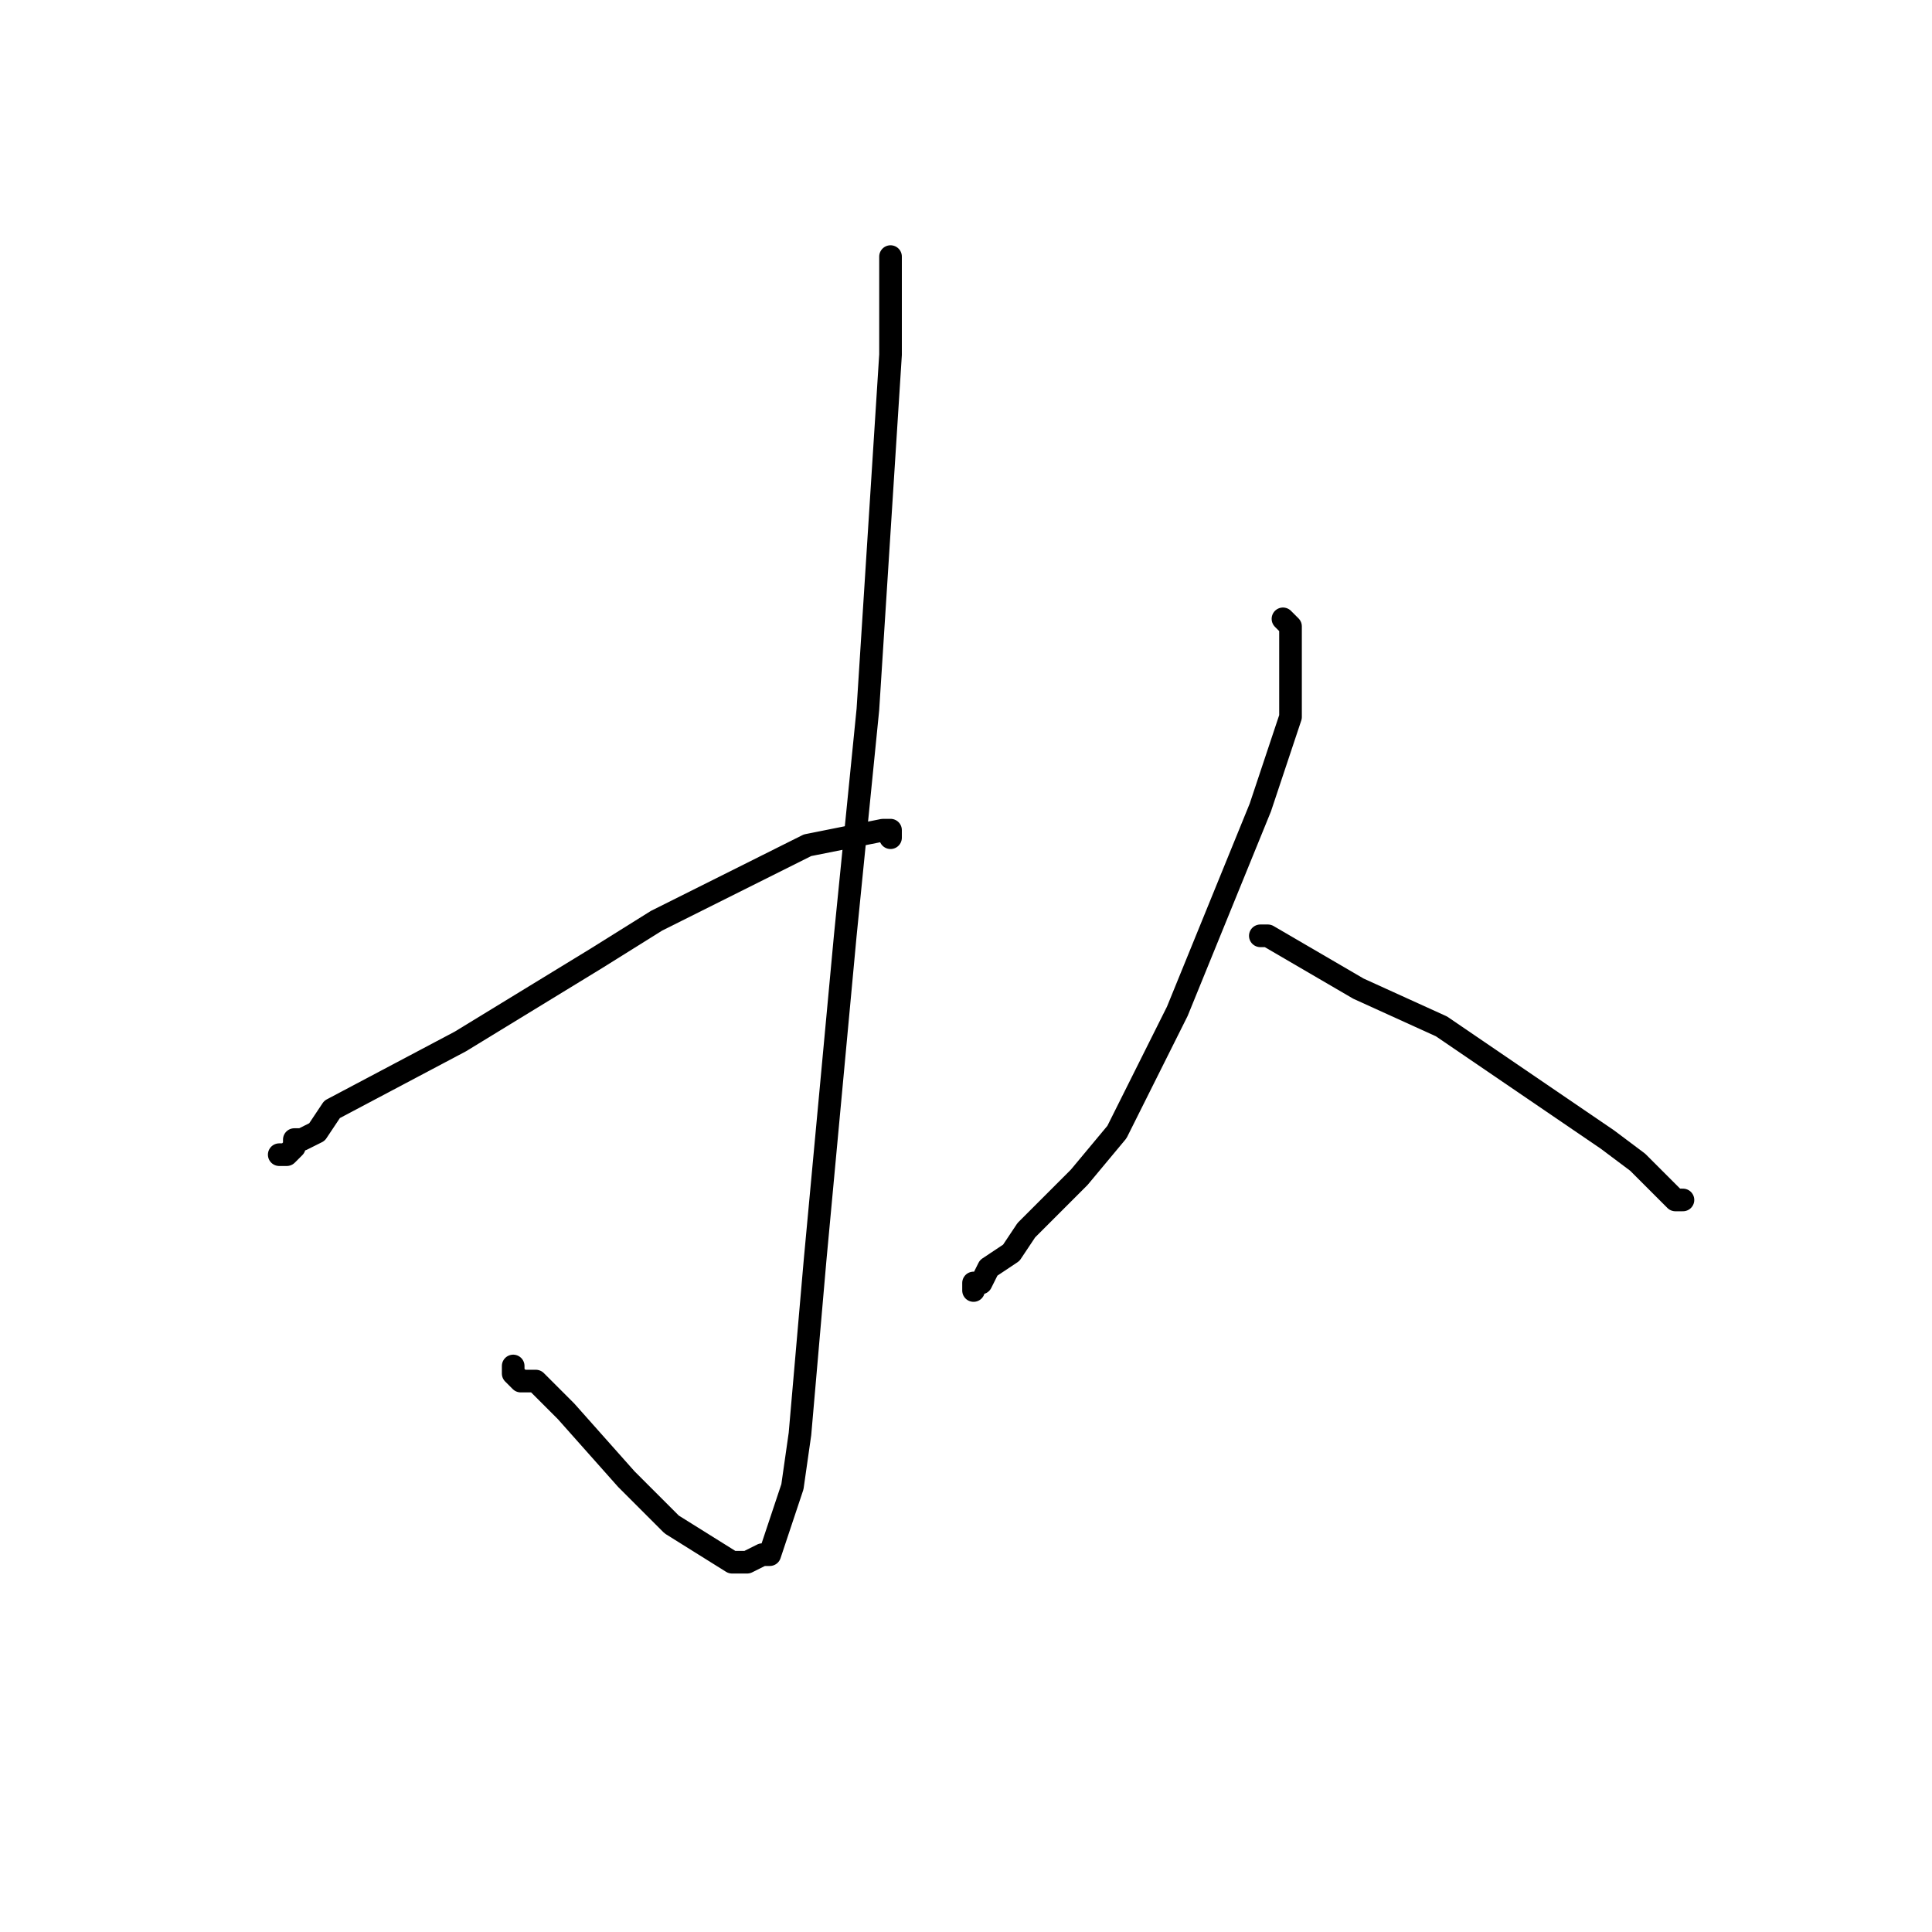 <?xml version="1.0" standalone="no"?>
    <svg width="256" height="256" xmlns="http://www.w3.org/2000/svg" version="1.1">
    <polyline stroke="black" stroke-width="3" stroke-linecap="round" fill="transparent" stroke-linejoin="round" points="118 34 118 47 115 94 112 124 108 167 106 190 105 197 103 203 102 206 101 206 99 207 97 207 89 202 83 196 75 187 71 183 70 183 69 183 68 182 68 181 68 181 " />
        <polyline stroke="black" stroke-width="3" stroke-linecap="round" fill="transparent" stroke-linejoin="round" points="118 111 118 110 117 110 107 112 87 122 79 127 61 138 44 147 42 150 40 151 39 151 39 152 38 153 37 153 37 153 " />
        <polyline stroke="black" stroke-width="3" stroke-linecap="round" fill="transparent" stroke-linejoin="round" points="170 82 171 83 171 95 167 107 156 134 148 150 143 156 136 163 134 166 131 168 130 170 129 170 129 171 129 171 " />
        <polyline stroke="black" stroke-width="3" stroke-linecap="round" fill="transparent" stroke-linejoin="round" points="167 124 168 124 180 131 191 136 213 151 217 154 219 156 220 157 222 159 222 159 223 159 223 159 " />
        </svg>